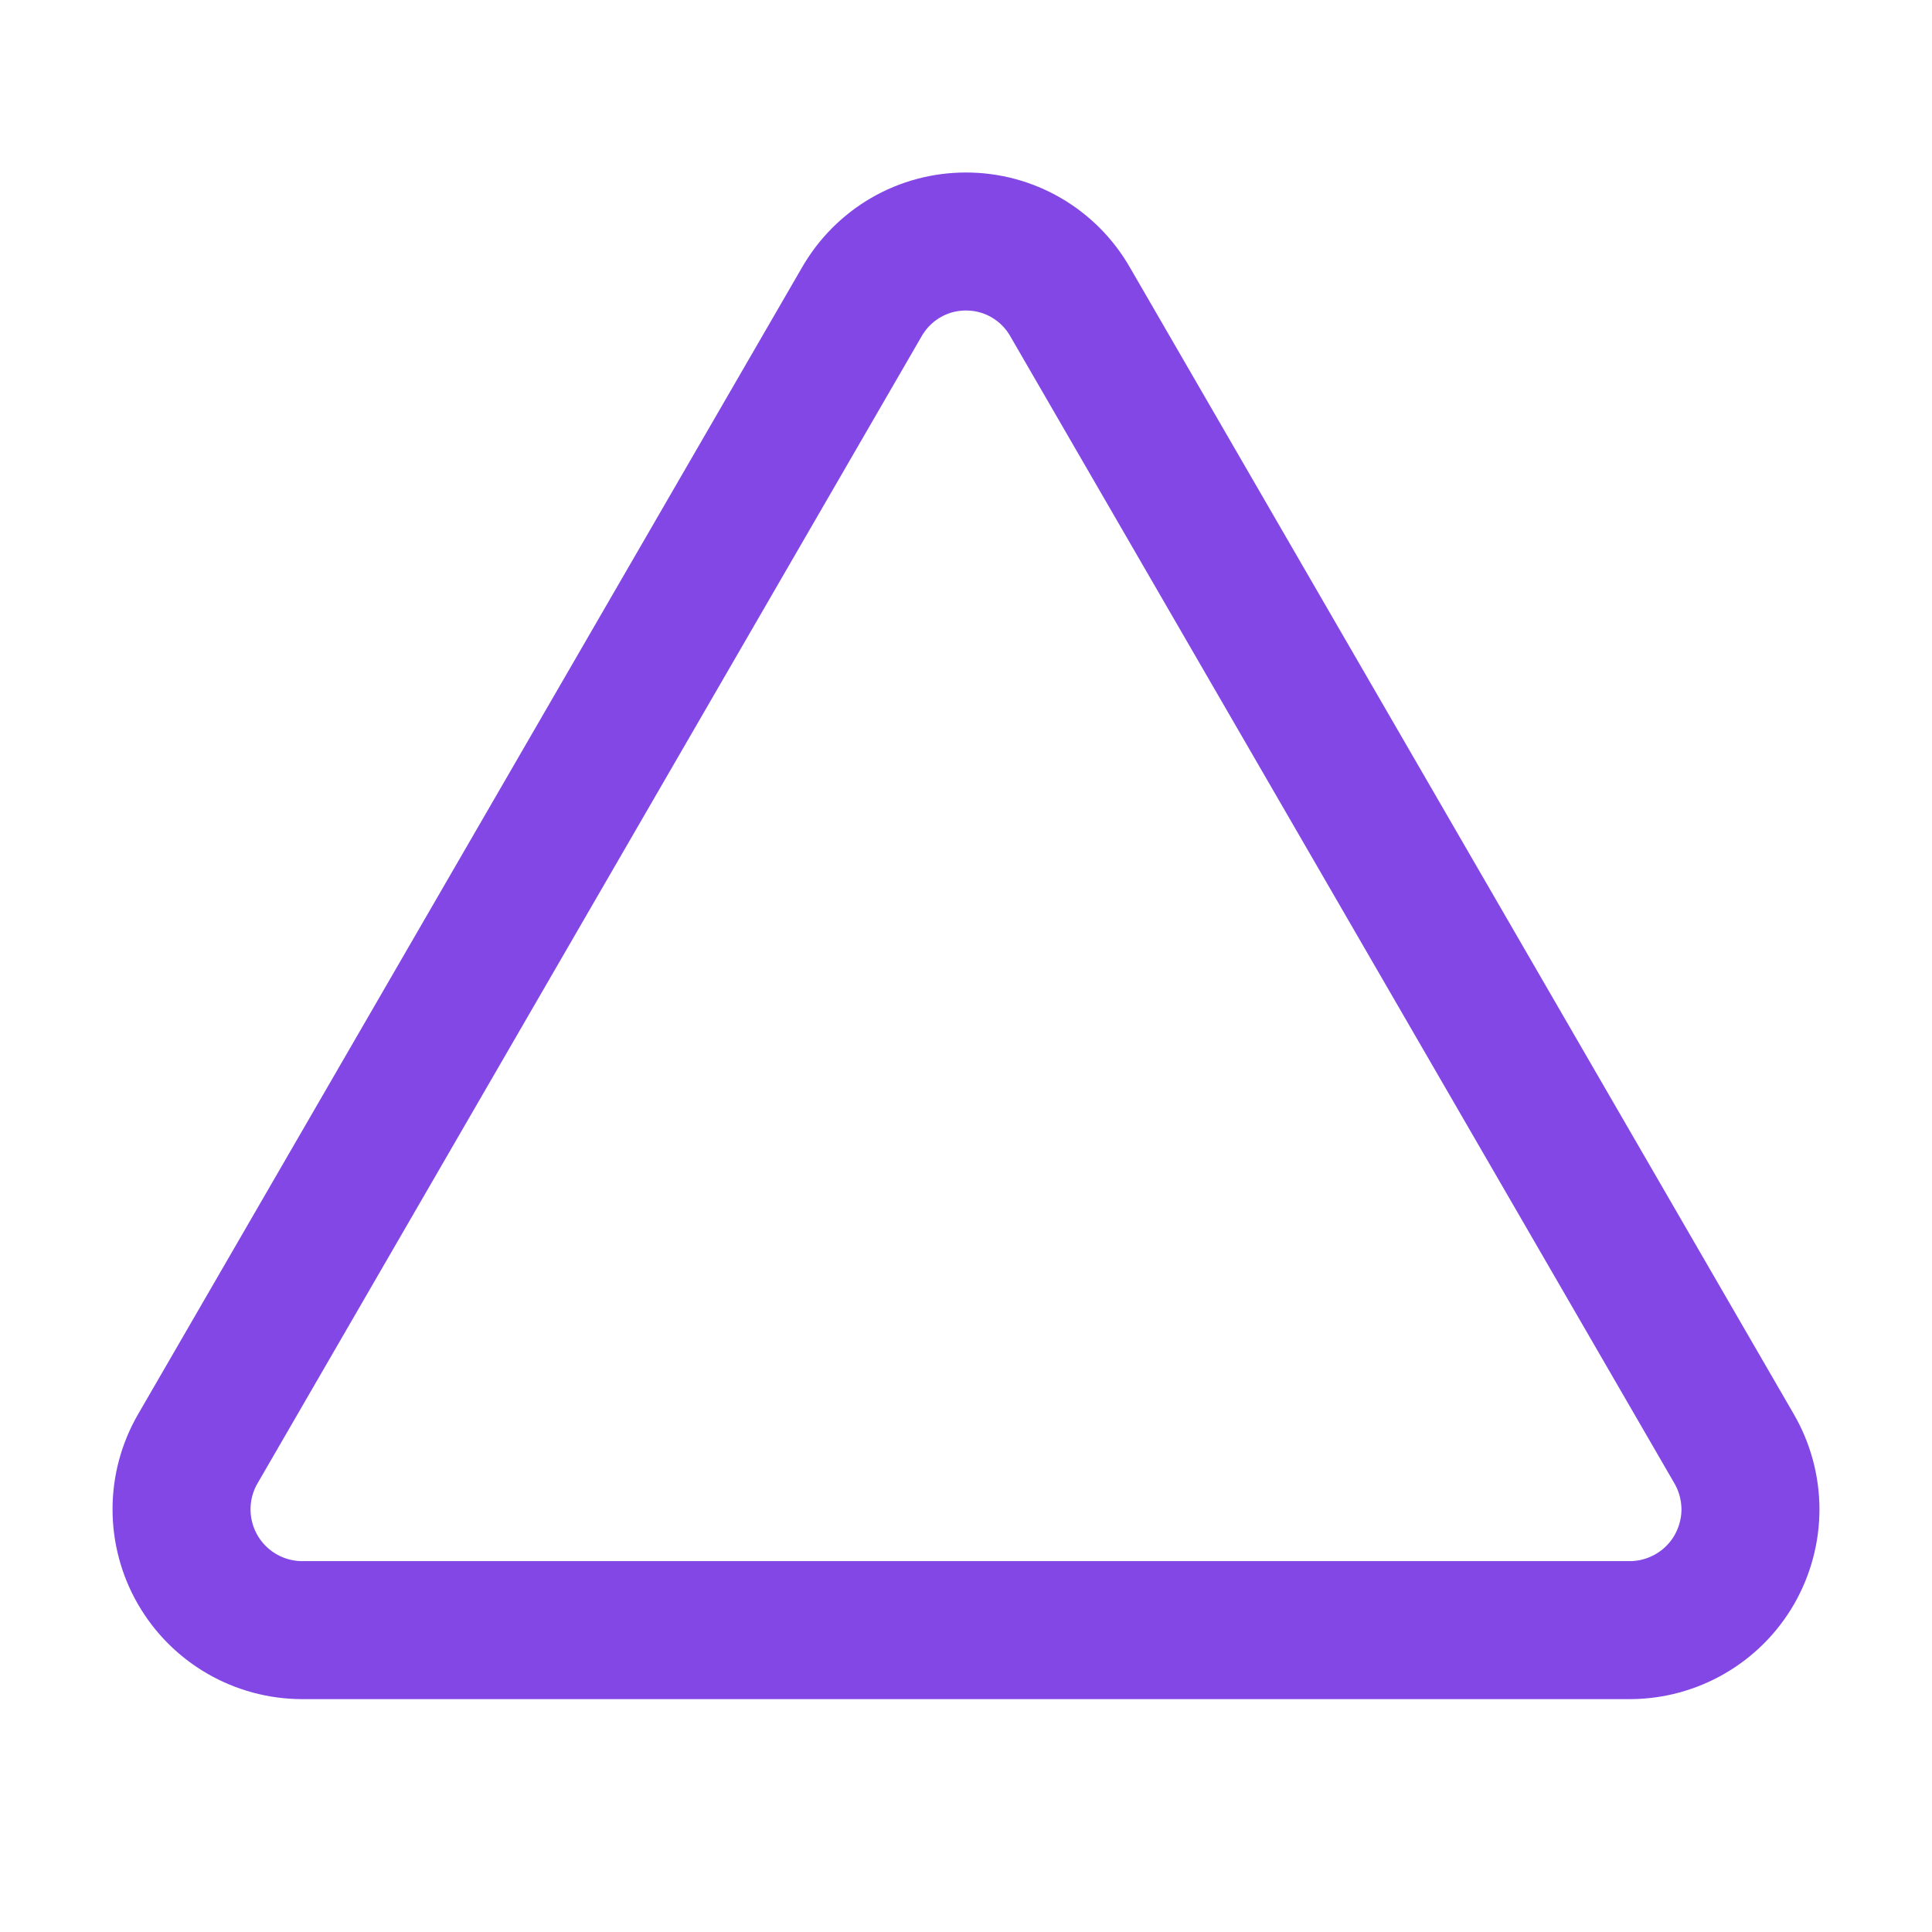 <svg width="28" height="28" viewBox="0 0 28 28" fill="none" xmlns="http://www.w3.org/2000/svg">
<path d="M12.49 4.375L2.865 21C2.712 21.265 2.631 21.567 2.631 21.873C2.631 22.18 2.711 22.481 2.864 22.747C3.017 23.013 3.237 23.234 3.502 23.388C3.767 23.542 4.068 23.624 4.375 23.625H23.625C23.931 23.624 24.232 23.542 24.497 23.388C24.763 23.234 24.983 23.013 25.136 22.747C25.288 22.481 25.369 22.18 25.369 21.873C25.368 21.567 25.287 21.265 25.134 21L15.509 4.375C15.357 4.109 15.137 3.888 14.872 3.734C14.607 3.58 14.306 3.5 14 3.5C13.693 3.5 13.392 3.58 13.127 3.734C12.862 3.888 12.643 4.109 12.49 4.375V4.375Z" stroke="#8247E5" stroke-width="2" stroke-linecap="round" stroke-linejoin="round"/>
</svg>
